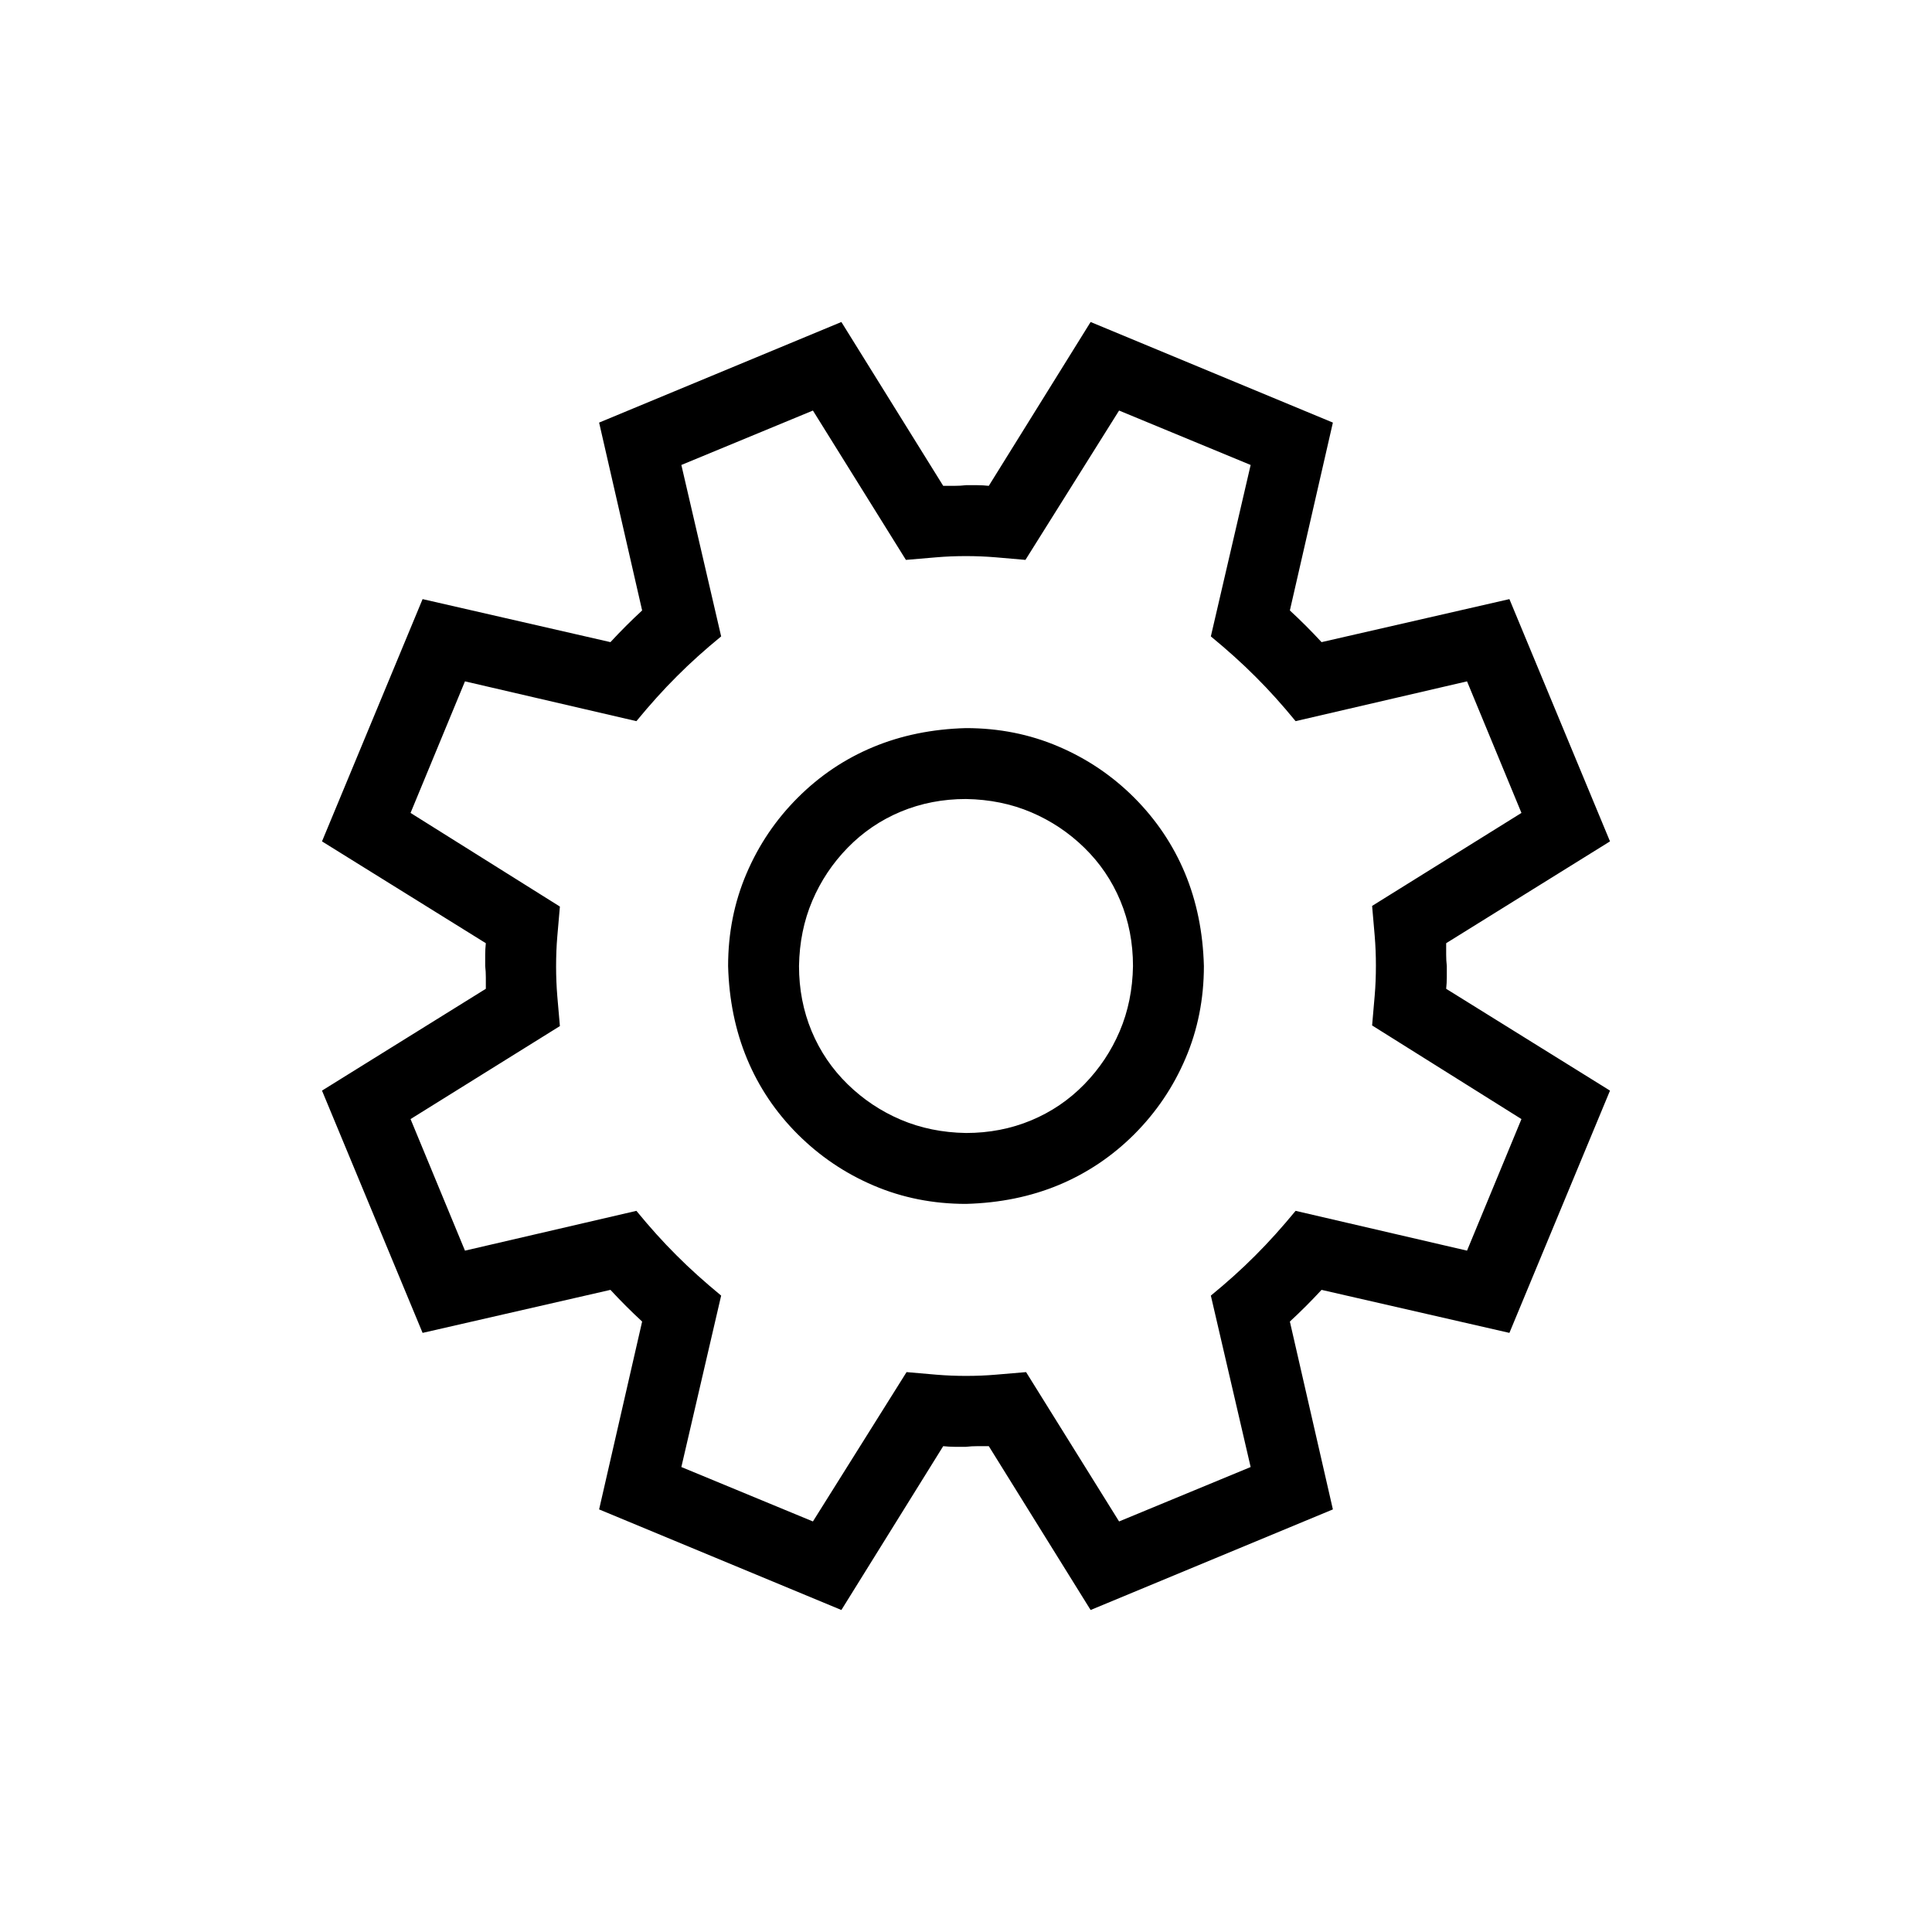 <svg width="30" height="30" viewBox="0 0 30 30" fill="none" xmlns="http://www.w3.org/2000/svg">
<path d="M22.456 14.646V14.823C22.456 14.882 22.459 14.941 22.466 15V15.177C22.466 15.236 22.462 15.295 22.456 15.354L25 16.935L23.438 20.697L20.521 20.029C20.363 20.2 20.2 20.363 20.029 20.521L20.697 23.438L16.935 25L15.354 22.456H15.177C15.118 22.456 15.059 22.459 15 22.466H14.823C14.764 22.466 14.705 22.462 14.646 22.456L13.065 25L9.303 23.438L9.971 20.521C9.8 20.363 9.637 20.2 9.479 20.029L6.562 20.697L5 16.935L7.544 15.354V15.177C7.544 15.118 7.541 15.059 7.534 15V14.823C7.534 14.764 7.538 14.705 7.544 14.646L5 13.065L6.562 9.303L9.479 9.971C9.637 9.8 9.8 9.637 9.971 9.479L9.303 6.562L13.065 5L14.646 7.544H14.823C14.882 7.544 14.941 7.541 15 7.534H15.177C15.236 7.534 15.295 7.538 15.354 7.544L16.935 5L20.697 6.562L20.029 9.479C20.2 9.637 20.363 9.8 20.521 9.971L23.438 9.303L25 13.065L22.456 14.646ZM21.306 15.923C21.32 15.766 21.333 15.612 21.346 15.462C21.359 15.311 21.365 15.154 21.365 14.99C21.365 14.84 21.359 14.686 21.346 14.528C21.333 14.371 21.32 14.217 21.306 14.067L23.625 12.623L22.78 10.58L20.118 11.198C19.915 10.95 19.709 10.72 19.499 10.511C19.29 10.301 19.057 10.092 18.802 9.882L19.42 7.22L17.377 6.375L15.923 8.694C15.773 8.68 15.619 8.667 15.462 8.654C15.305 8.641 15.151 8.635 15 8.635C14.843 8.635 14.689 8.641 14.538 8.654C14.388 8.667 14.23 8.68 14.067 8.694L12.623 6.375L10.58 7.22L11.198 9.882C10.95 10.085 10.72 10.291 10.511 10.501C10.301 10.71 10.092 10.943 9.882 11.198L7.22 10.58L6.375 12.623L8.694 14.077C8.68 14.234 8.667 14.388 8.654 14.538C8.641 14.689 8.635 14.846 8.635 15.01C8.635 15.16 8.641 15.314 8.654 15.472C8.667 15.629 8.68 15.783 8.694 15.933L6.375 17.377L7.22 19.42L9.882 18.802C10.085 19.05 10.291 19.28 10.501 19.489C10.71 19.699 10.943 19.908 11.198 20.118L10.58 22.78L12.623 23.625L14.077 21.306C14.227 21.32 14.381 21.333 14.538 21.346C14.695 21.359 14.849 21.365 15 21.365C15.157 21.365 15.311 21.359 15.462 21.346C15.612 21.333 15.77 21.32 15.933 21.306L17.377 23.625L19.42 22.78L18.802 20.118C19.05 19.915 19.28 19.709 19.489 19.499C19.699 19.29 19.908 19.057 20.118 18.802L22.78 19.42L23.625 17.377L21.306 15.923ZM15 11.306C15.511 11.306 15.989 11.401 16.434 11.591C16.88 11.781 17.272 12.046 17.613 12.387C17.953 12.728 18.215 13.117 18.399 13.556C18.582 13.995 18.68 14.476 18.694 15C18.694 15.511 18.599 15.989 18.409 16.434C18.219 16.88 17.953 17.272 17.613 17.613C17.272 17.953 16.883 18.215 16.444 18.399C16.005 18.582 15.524 18.68 15 18.694C14.489 18.694 14.011 18.599 13.566 18.409C13.12 18.219 12.728 17.953 12.387 17.613C12.046 17.272 11.784 16.883 11.601 16.444C11.418 16.005 11.32 15.524 11.306 15C11.306 14.489 11.401 14.011 11.591 13.566C11.781 13.12 12.046 12.728 12.387 12.387C12.728 12.046 13.117 11.784 13.556 11.601C13.995 11.418 14.476 11.32 15 11.306ZM15 17.593C15.36 17.593 15.697 17.528 16.012 17.397C16.326 17.266 16.601 17.079 16.837 16.837C17.073 16.595 17.256 16.32 17.387 16.012C17.518 15.704 17.587 15.367 17.593 15C17.593 14.64 17.528 14.303 17.397 13.988C17.266 13.674 17.079 13.399 16.837 13.163C16.595 12.927 16.32 12.744 16.012 12.613C15.704 12.482 15.367 12.413 15 12.407C14.64 12.407 14.303 12.472 13.988 12.603C13.674 12.734 13.399 12.921 13.163 13.163C12.927 13.405 12.744 13.68 12.613 13.988C12.482 14.296 12.413 14.633 12.407 15C12.407 15.36 12.472 15.697 12.603 16.012C12.734 16.326 12.921 16.601 13.163 16.837C13.405 17.073 13.68 17.256 13.988 17.387C14.296 17.518 14.633 17.587 15 17.593Z" fill="black"/>
</svg>
